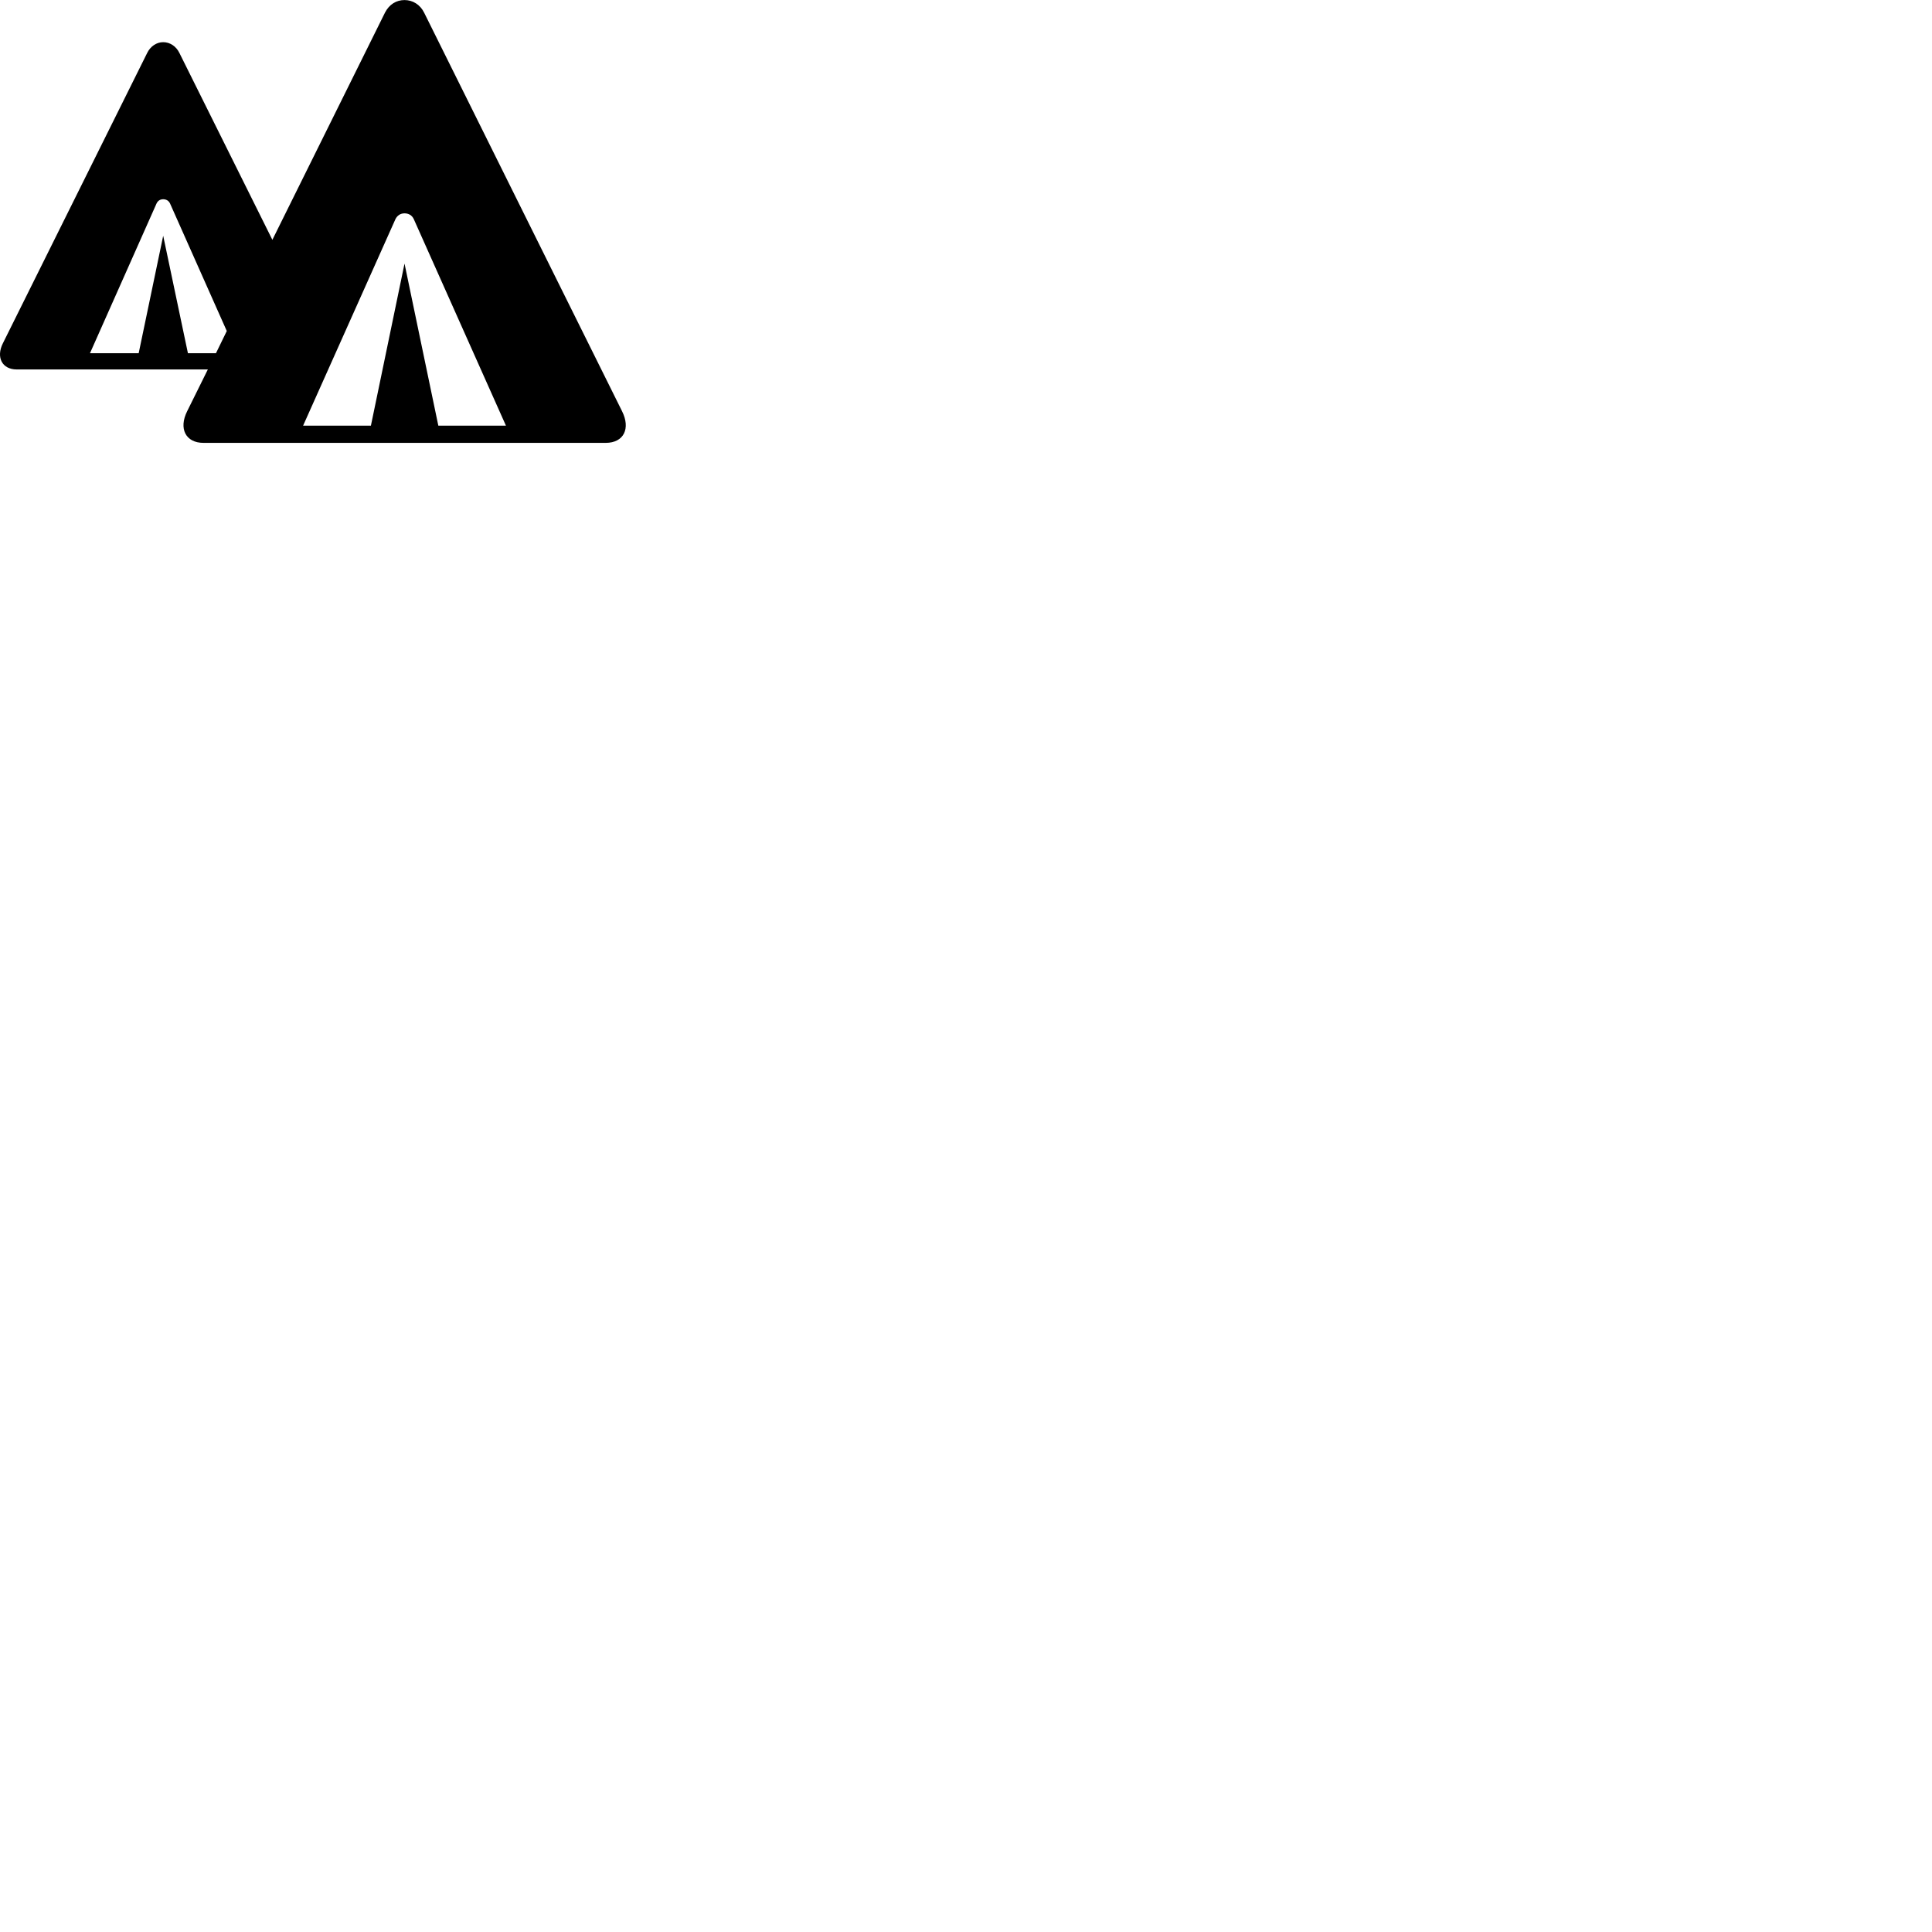 
        <svg xmlns="http://www.w3.org/2000/svg" viewBox="0 0 100 100">
            <path d="M10.537 22.923H31.348C32.288 22.923 32.648 22.183 32.197 21.283L21.957 0.663C21.747 0.233 21.358 0.003 20.938 0.003C20.517 0.003 20.148 0.223 19.927 0.653L14.098 12.413L9.287 2.743C9.117 2.393 8.797 2.183 8.447 2.183C8.107 2.183 7.787 2.393 7.617 2.743L0.147 17.773C-0.212 18.493 0.107 19.123 0.868 19.123H10.758L9.688 21.283C9.238 22.183 9.607 22.923 10.537 22.923ZM9.727 18.283L8.447 12.203L7.178 18.283H4.657L8.107 10.523C8.178 10.383 8.297 10.313 8.447 10.313C8.598 10.313 8.727 10.383 8.797 10.523L11.738 17.133L11.178 18.283ZM15.688 22.033L20.468 11.343C20.567 11.143 20.738 11.043 20.938 11.043C21.148 11.043 21.328 11.143 21.418 11.343L26.188 22.033H22.688L20.938 13.643L19.198 22.033Z" />
        </svg>
    